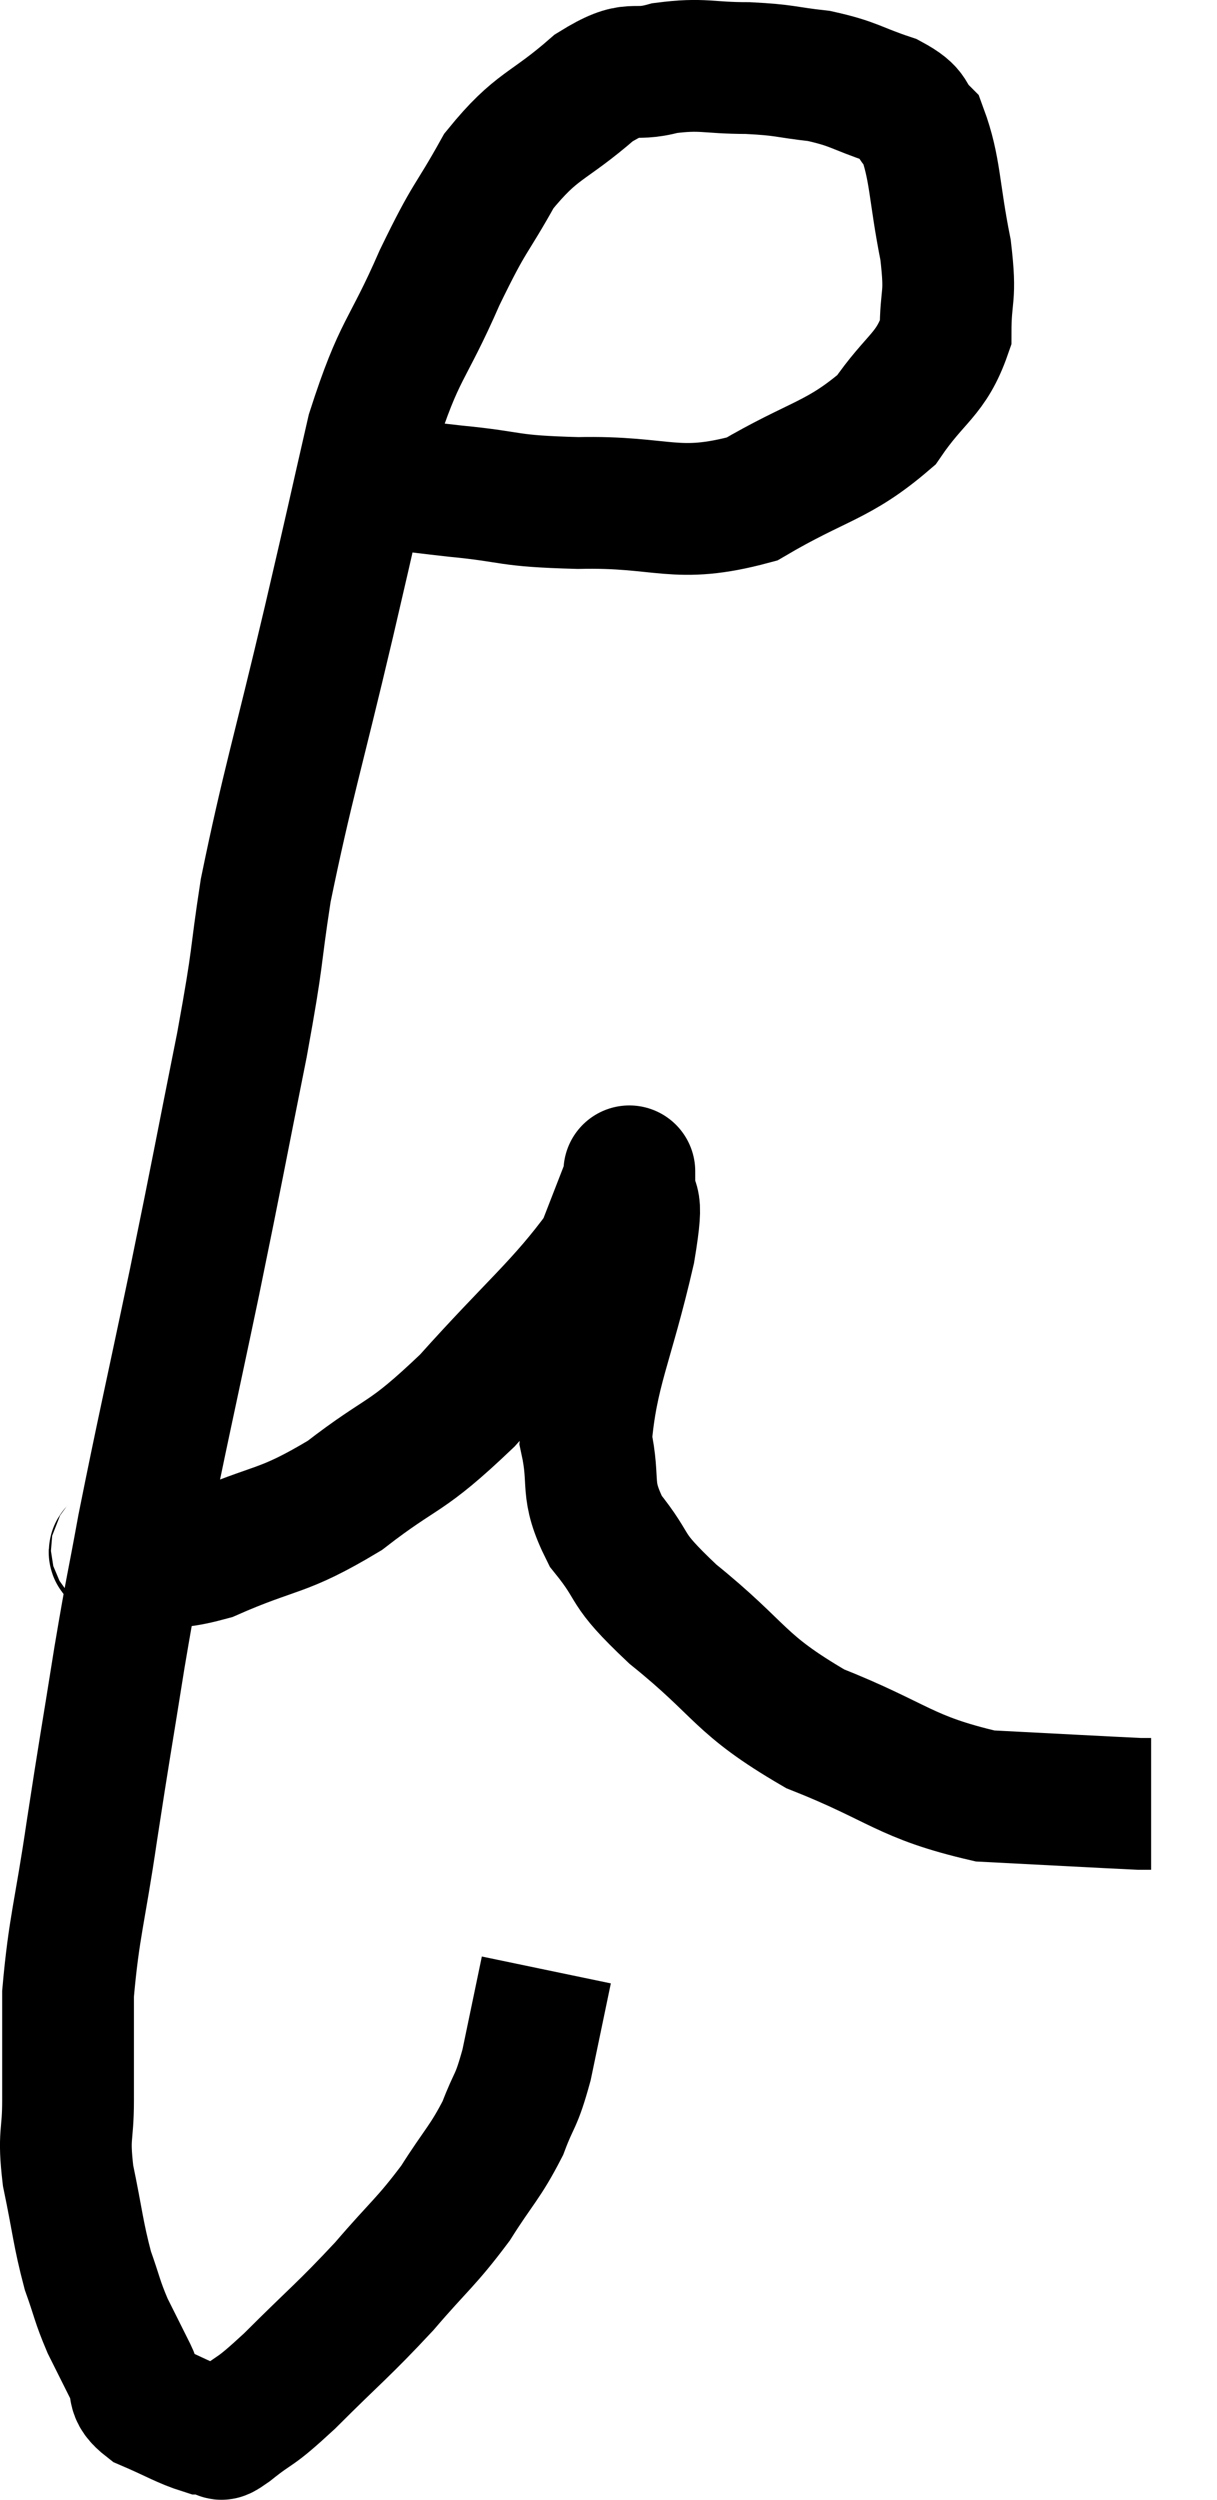 <svg xmlns="http://www.w3.org/2000/svg" viewBox="6.287 6.107 18.473 37.933" width="18.473" height="37.933"><path d="M 11.82 13.38 C 12.51 13.47, 12.39 13.47, 13.2 13.56 C 14.13 13.65, 13.935 13.71, 15.06 13.74 C 16.38 13.71, 16.53 13.995, 17.7 13.68 C 18.72 13.08, 19.005 13.11, 19.74 12.48 C 20.19 11.82, 20.415 11.805, 20.64 11.16 C 20.64 10.53, 20.73 10.665, 20.64 9.9 C 20.46 9, 20.49 8.67, 20.28 8.1 C 20.04 7.86, 20.19 7.83, 19.8 7.62 C 19.26 7.44, 19.26 7.38, 18.72 7.26 C 18.18 7.2, 18.225 7.17, 17.64 7.14 C 17.01 7.14, 16.965 7.065, 16.38 7.14 C 15.84 7.29, 15.93 7.05, 15.3 7.44 C 14.58 8.07, 14.445 7.98, 13.86 8.7 C 13.41 9.51, 13.44 9.33, 12.96 10.32 C 12.45 11.49, 12.36 11.355, 11.94 12.66 C 11.61 14.1, 11.685 13.8, 11.28 15.54 C 10.8 17.58, 10.65 18.015, 10.32 19.62 C 10.14 20.79, 10.23 20.475, 9.96 21.96 C 9.6 23.76, 9.615 23.73, 9.24 25.56 C 8.85 27.42, 8.745 27.855, 8.46 29.28 C 8.28 30.27, 8.295 30.105, 8.1 31.26 C 7.89 32.58, 7.875 32.625, 7.68 33.9 C 7.5 35.13, 7.41 35.34, 7.32 36.36 C 7.32 37.17, 7.32 37.29, 7.32 37.98 C 7.32 38.55, 7.245 38.475, 7.32 39.12 C 7.47 39.84, 7.47 39.99, 7.62 40.56 C 7.77 40.98, 7.755 41.01, 7.92 41.4 C 8.1 41.76, 8.13 41.82, 8.28 42.12 C 8.4 42.36, 8.25 42.39, 8.52 42.6 C 8.94 42.78, 9.075 42.87, 9.36 42.96 C 9.51 42.96, 9.555 42.96, 9.66 42.96 C 9.72 42.96, 9.525 43.14, 9.78 42.96 C 10.23 42.6, 10.095 42.78, 10.68 42.24 C 11.4 41.52, 11.49 41.475, 12.12 40.8 C 12.66 40.17, 12.75 40.14, 13.2 39.54 C 13.56 38.97, 13.65 38.925, 13.92 38.4 C 14.1 37.92, 14.115 38.04, 14.28 37.44 C 14.43 36.72, 14.505 36.36, 14.58 36 C 14.58 36, 14.58 36, 14.58 36 L 14.58 36" fill="none" stroke="black" stroke-width="2"></path><path d="M 8.04 29.58 C 8.13 29.64, 7.86 29.67, 8.22 29.7 C 8.85 29.7, 8.655 29.925, 9.48 29.7 C 10.5 29.25, 10.545 29.385, 11.52 28.8 C 12.45 28.08, 12.405 28.29, 13.38 27.36 C 14.4 26.22, 14.805 25.92, 15.42 25.08 C 15.63 24.54, 15.735 24.27, 15.84 24 C 15.84 24, 15.84 24, 15.84 24 C 15.84 24, 15.84 24, 15.84 24 C 15.84 24, 15.84 23.73, 15.84 24 C 15.84 24.54, 16.005 24.09, 15.84 25.08 C 15.51 26.52, 15.27 26.895, 15.18 27.96 C 15.33 28.65, 15.15 28.68, 15.48 29.34 C 15.99 29.97, 15.705 29.85, 16.5 30.6 C 17.58 31.47, 17.475 31.65, 18.66 32.34 C 19.95 32.85, 20.01 33.075, 21.24 33.36 C 22.41 33.42, 22.95 33.45, 23.58 33.48 L 23.76 33.48" fill="none" stroke="black" stroke-width="2"></path></svg>